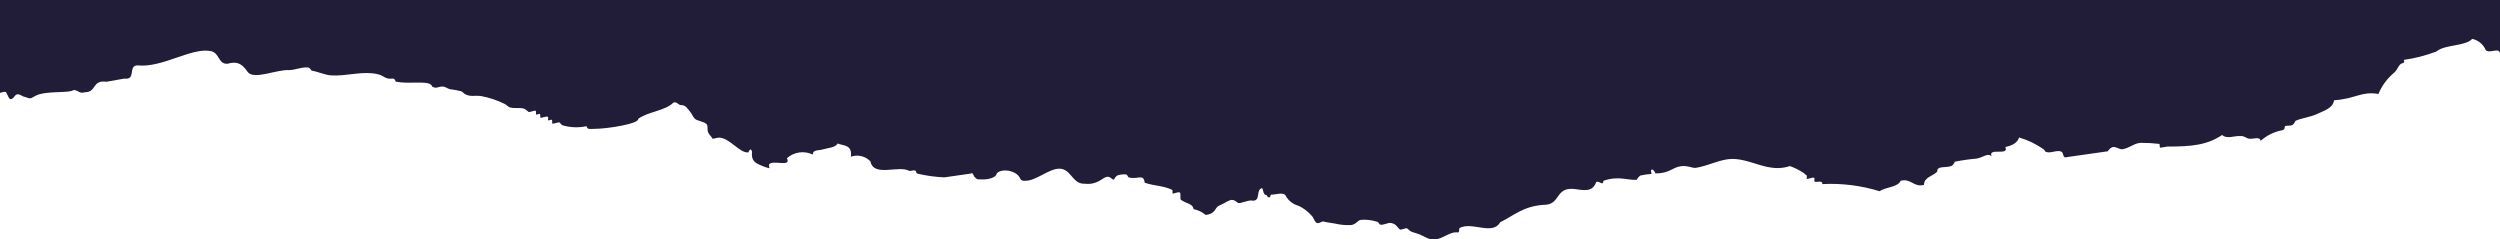 <?xml version="1.0" encoding="UTF-8"?>
<svg width="100%" height="100%" viewBox="0 0 543 52" version="1.1" xmlns="http://www.w3.org/2000/svg" xmlns:xlink="http://www.w3.org/1999/xlink">
    <!-- Generator: sketchtool 64 (101010) - https://sketch.com -->
    <title>9AF2FCFB-7060-4F28-A10A-C14A591223C5</title>
    <desc>Created with sketchtool.</desc>
    <g id="Page-1" stroke="none" stroke-width="1" fill="none" fill-rule="evenodd">
        <g id="isa-pwyc-calculator" transform="translate(-717, -521)" fill="#211C38" fill-rule="nonzero">
            <g id="Group-5" transform="translate(717, 228)">
                <g id="alumni-hired-combo1" transform="translate(0, 293)">
                    <path d="M0,0 L0,20.177 C0.404,20.1 0.839,19.867 1.181,19.96 C1.523,20.053 1.802,21.388 2.206,21.512 C2.952,21.652 3.123,20.565 3.76,20.488 C4.397,20.41 4.816,21 5.484,21.062 C6.867,21.636 6.712,21.264 7.893,20.721 C10.161,19.665 15.101,20.286 15.925,19.572 C16.95,19.479 17.183,20.441 18.442,20.038 C21.036,20.038 19.918,17.321 23.103,17.756 L26.987,17.073 C29.675,17.415 27.717,14.264 29.861,14.202 C35.299,14.776 41.607,10.244 45.802,11.098 C47.744,11.501 47.355,14.015 49.468,13.845 C51.938,13.1 52.902,14.372 53.834,15.676 C55.217,17.368 60.048,15.086 62.767,15.226 C64.088,15.226 65.486,14.528 66.791,14.652 C67.366,14.652 67.568,15.319 67.708,15.35 C69.262,15.614 70.567,16.297 71.949,16.375 C75.057,16.561 77.838,15.614 80.898,15.925 C83.167,16.157 83.105,16.778 84.332,17.073 C84.6,17.103 84.871,17.103 85.14,17.073 C85.948,16.996 85.761,17.709 86.057,17.756 C88.931,18.284 92.458,17.539 93.514,18.33 C94.104,18.78 93.514,18.78 94.431,19.029 C94.881,19.137 95.549,18.78 95.984,18.796 C96.792,18.796 97.041,19.184 97.709,19.37 C98.558,19.465 99.399,19.621 100.226,19.836 C100.459,19.913 100.739,20.333 101.142,20.519 C102.323,21.046 102.836,20.69 104.467,20.86 C106.263,21.193 108.005,21.772 109.641,22.583 C109.874,22.692 110.527,23.266 110.558,23.266 C111.769,23.685 112.702,23.266 113.882,23.623 C114.215,23.811 114.523,24.041 114.799,24.306 C115.25,24.43 115.98,23.902 116.353,24.073 C116.493,24.073 116.353,24.787 116.461,24.88 C116.57,24.973 117.114,24.647 117.269,24.772 C117.425,24.896 117.269,25.439 117.394,25.563 C117.518,25.687 118.668,25.206 118.947,25.346 C119.227,25.485 118.947,26.044 119.056,26.137 C119.165,26.231 119.709,25.92 119.864,26.029 C120.019,26.137 119.864,26.696 119.973,26.836 C120.081,26.976 121.262,26.494 121.526,26.603 C121.79,26.712 121.759,27.131 122.443,27.286 C124.052,27.716 125.74,27.759 127.368,27.41 C127.632,28.202 128.176,28 129.093,27.984 C132.06,27.984 138.927,26.836 138.616,25.811 C140.714,24.259 144.551,24.058 146.292,22.257 C147.099,22.055 147.364,22.893 148.016,22.831 C148.948,22.831 149.368,23.654 149.849,24.213 C150.331,24.772 150.409,25.253 150.89,25.765 C151.372,26.277 152.988,26.37 153.516,27.022 C153.78,27.348 153.609,28.233 153.749,28.574 C153.998,29.319 154.417,29.474 154.774,30.126 C155.303,30.126 155.862,29.831 156.328,29.893 C158.69,30.142 160.616,33.262 162.543,33.106 C162.543,33.106 163.04,31.74 163.351,32.998 C163.071,35.155 164.423,35.543 165.417,35.978 C165.965,36.229 166.538,36.422 167.126,36.552 C167.126,36.552 166.986,35.791 167.017,35.745 C167.716,34.581 171.973,36.459 170.917,34.364 C172.457,32.984 174.679,32.671 176.541,33.572 C176.541,32.423 177.768,32.765 178.84,32.423 C179.912,32.082 181.373,32.113 181.948,31.166 C183.222,31.709 185.148,31.368 184.806,34.038 C186.303,33.502 187.975,33.904 189.063,35.062 C189.763,38.57 195.278,35.776 197.546,37.142 L198.339,37.018 C199.255,36.94 198.805,37.53 199.255,37.716 C201.178,38.166 203.139,38.437 205.113,38.523 L210.737,37.716 C211.514,37.39 211.327,38.104 211.653,38.399 C212.368,39.082 212.104,38.927 213.362,38.973 C214.621,39.02 216.392,38.57 216.47,37.716 C217.371,36.505 220.696,36.94 221.519,38.647 C221.799,39.361 222.296,39.315 223.228,39.222 C225.093,39.004 227.594,37.018 229.443,36.692 C232.736,36.133 232.643,40.06 235.657,39.905 C238.299,40.199 239.386,38.663 240.318,38.43 C241.25,38.197 241.39,39.097 242.043,39.004 C241.81,39.004 242.431,38.213 242.726,38.089 C243.229,37.932 243.753,37.853 244.28,37.856 C245.057,37.856 244.855,38.446 245.197,38.539 C247.139,39.066 248.382,37.623 248.63,39.687 C250.836,40.432 252.654,40.293 254.596,41.239 C254.736,41.239 254.596,41.938 254.705,42.031 C254.814,42.124 255.979,41.596 256.259,41.814 C256.538,42.031 256.259,43.179 256.476,43.366 C257.548,44.25 259.04,44.126 259.242,45.43 C260.212,45.611 261.118,46.045 261.867,46.687 C264.213,46.377 263.701,45.135 264.85,44.638 C266,44.142 266.404,43.769 267.15,43.49 C267.896,43.21 268.486,43.769 268.874,44.064 C269.263,44.359 271.36,43.288 272.075,43.599 C273.97,43.599 272.65,41.162 274.157,40.851 C274.421,41.457 274.39,42.403 275.182,42.403 C275.182,42.854 275.959,43.226 275.99,42.295 C277.202,42.295 278.911,41.581 279.315,42.636 C279.921,43.662 280.91,44.404 282.065,44.701 C283.109,45.201 284.043,45.902 284.815,46.765 C285.265,47.168 285.405,47.851 285.84,48.317 C286.275,48.783 287.145,48.006 287.394,48.1 C288.279,48.332 289.258,48.426 289.911,48.55 C290.999,48.808 292.117,48.922 293.236,48.891 C294.447,48.891 294.789,47.913 295.535,47.758 C296.655,47.653 297.785,47.769 298.86,48.1 C299.559,48.177 299.481,48.705 299.776,48.783 C300.491,48.984 301.454,48.27 302.185,48.441 C303.257,48.689 303.303,49.155 304.018,49.822 C304.251,50.04 305.307,49.481 305.572,49.59 C305.836,49.698 306.162,50.133 306.488,50.288 C307.11,50.552 307.638,50.63 308.213,50.862 C309.766,51.483 310.108,52.057 311.662,51.995 C313.215,51.933 314.769,50.443 316.323,50.443 C317.193,50.785 316.82,49.621 317.022,49.528 C319.71,48.053 324.184,51.219 325.847,48.27 C328.736,46.858 330.803,44.825 335.168,44.499 C339.13,44.592 337.577,40.556 342.051,41.053 C344.195,41.379 345.92,41.72 346.712,39.501 C347.598,39.284 348.126,40.479 348.266,39.268 C351.544,38.089 353.828,39.268 355.615,39.035 C355.35,39.035 356.05,38.244 356.298,38.12 C357.09,37.942 357.896,37.828 358.706,37.778 C358.706,37.778 358.566,37.033 358.598,36.987 C358.955,36.381 359.67,37.669 359.514,37.669 C362.621,37.669 363.181,36.397 365.014,36.117 C366.428,35.869 367.64,36.568 368.339,36.459 C371.167,35.993 373.73,34.519 376.262,34.519 C380.504,34.519 384.155,37.623 388.769,36.071 C389.687,36.4 390.568,36.827 391.395,37.344 C391.877,37.561 391.985,37.856 392.312,38.026 C392.638,38.197 392.312,38.709 392.436,38.834 C392.56,38.958 393.725,38.477 393.99,38.601 C394.254,38.725 393.99,39.315 394.098,39.408 C394.564,39.749 395.838,39.004 395.823,39.982 C400.025,39.769 404.232,40.294 408.252,41.534 C409.557,40.603 412.214,40.696 412.835,39.253 C415.166,38.709 415.57,40.712 417.885,40.168 C417.885,38.492 419.796,38.259 420.759,37.297 C420.666,35.916 422.685,36.521 423.866,36.04 C424.208,35.9 424.69,35.093 424.55,35.124 C426.142,34.809 427.75,34.581 429.366,34.441 C430.733,34.193 431.805,33.091 432.582,33.991 C431.697,31.896 436.451,33.991 435.565,31.927 C437.119,31.601 438.175,31.011 438.548,29.862 C440.436,30.412 442.22,31.266 443.831,32.392 C444.437,32.842 443.831,32.889 444.747,33.075 C445.664,33.262 447.699,32.16 448.072,33.417 C448.181,33.913 448.321,34.364 448.989,34.115 L457.813,32.858 C459.056,30.964 460.035,32.579 461.03,32.408 C462.723,32.082 463.438,31.135 464.929,31.027 C466.31,31.02 467.69,31.098 469.062,31.259 C469.062,31.259 469.062,32.004 469.171,32.066 C469.279,32.128 470.522,31.834 470.724,31.834 C476.084,31.834 479.378,31.508 482.641,29.319 C483.822,30.297 485.204,29.428 486.773,29.552 C487.581,29.552 487.814,30.018 488.498,30.126 C489.43,30.266 490.782,29.552 491.015,30.592 C492.329,29.414 493.941,28.619 495.676,28.295 C496.453,28.14 496.095,27.519 496.359,27.379 C496.624,27.239 497.494,27.379 497.913,27.146 C498.333,26.913 498.488,26.293 498.612,26.231 C499.824,25.656 501.906,25.423 503.273,24.756 C504.64,24.089 506.722,23.545 506.955,21.776 C511.616,21.481 512.89,19.758 516.588,20.41 C517.345,18.603 518.528,17.005 520.037,15.754 C520.705,15.164 520.783,14.497 521.404,13.922 C521.731,13.643 522.461,13.814 522.103,13.007 C524.532,12.669 526.915,12.054 529.204,11.175 C531.021,9.623 535.418,10.104 536.972,8.443 C538.148,8.694 539.154,9.449 539.722,10.508 C539.986,11.517 541.105,11.066 542.239,10.958 C542.579,10.92 542.898,11.128 543,11.455 L543,0 L0,0 Z" id="Path"></path>
                </g>
            </g>
        </g>
    </g>
</svg>
